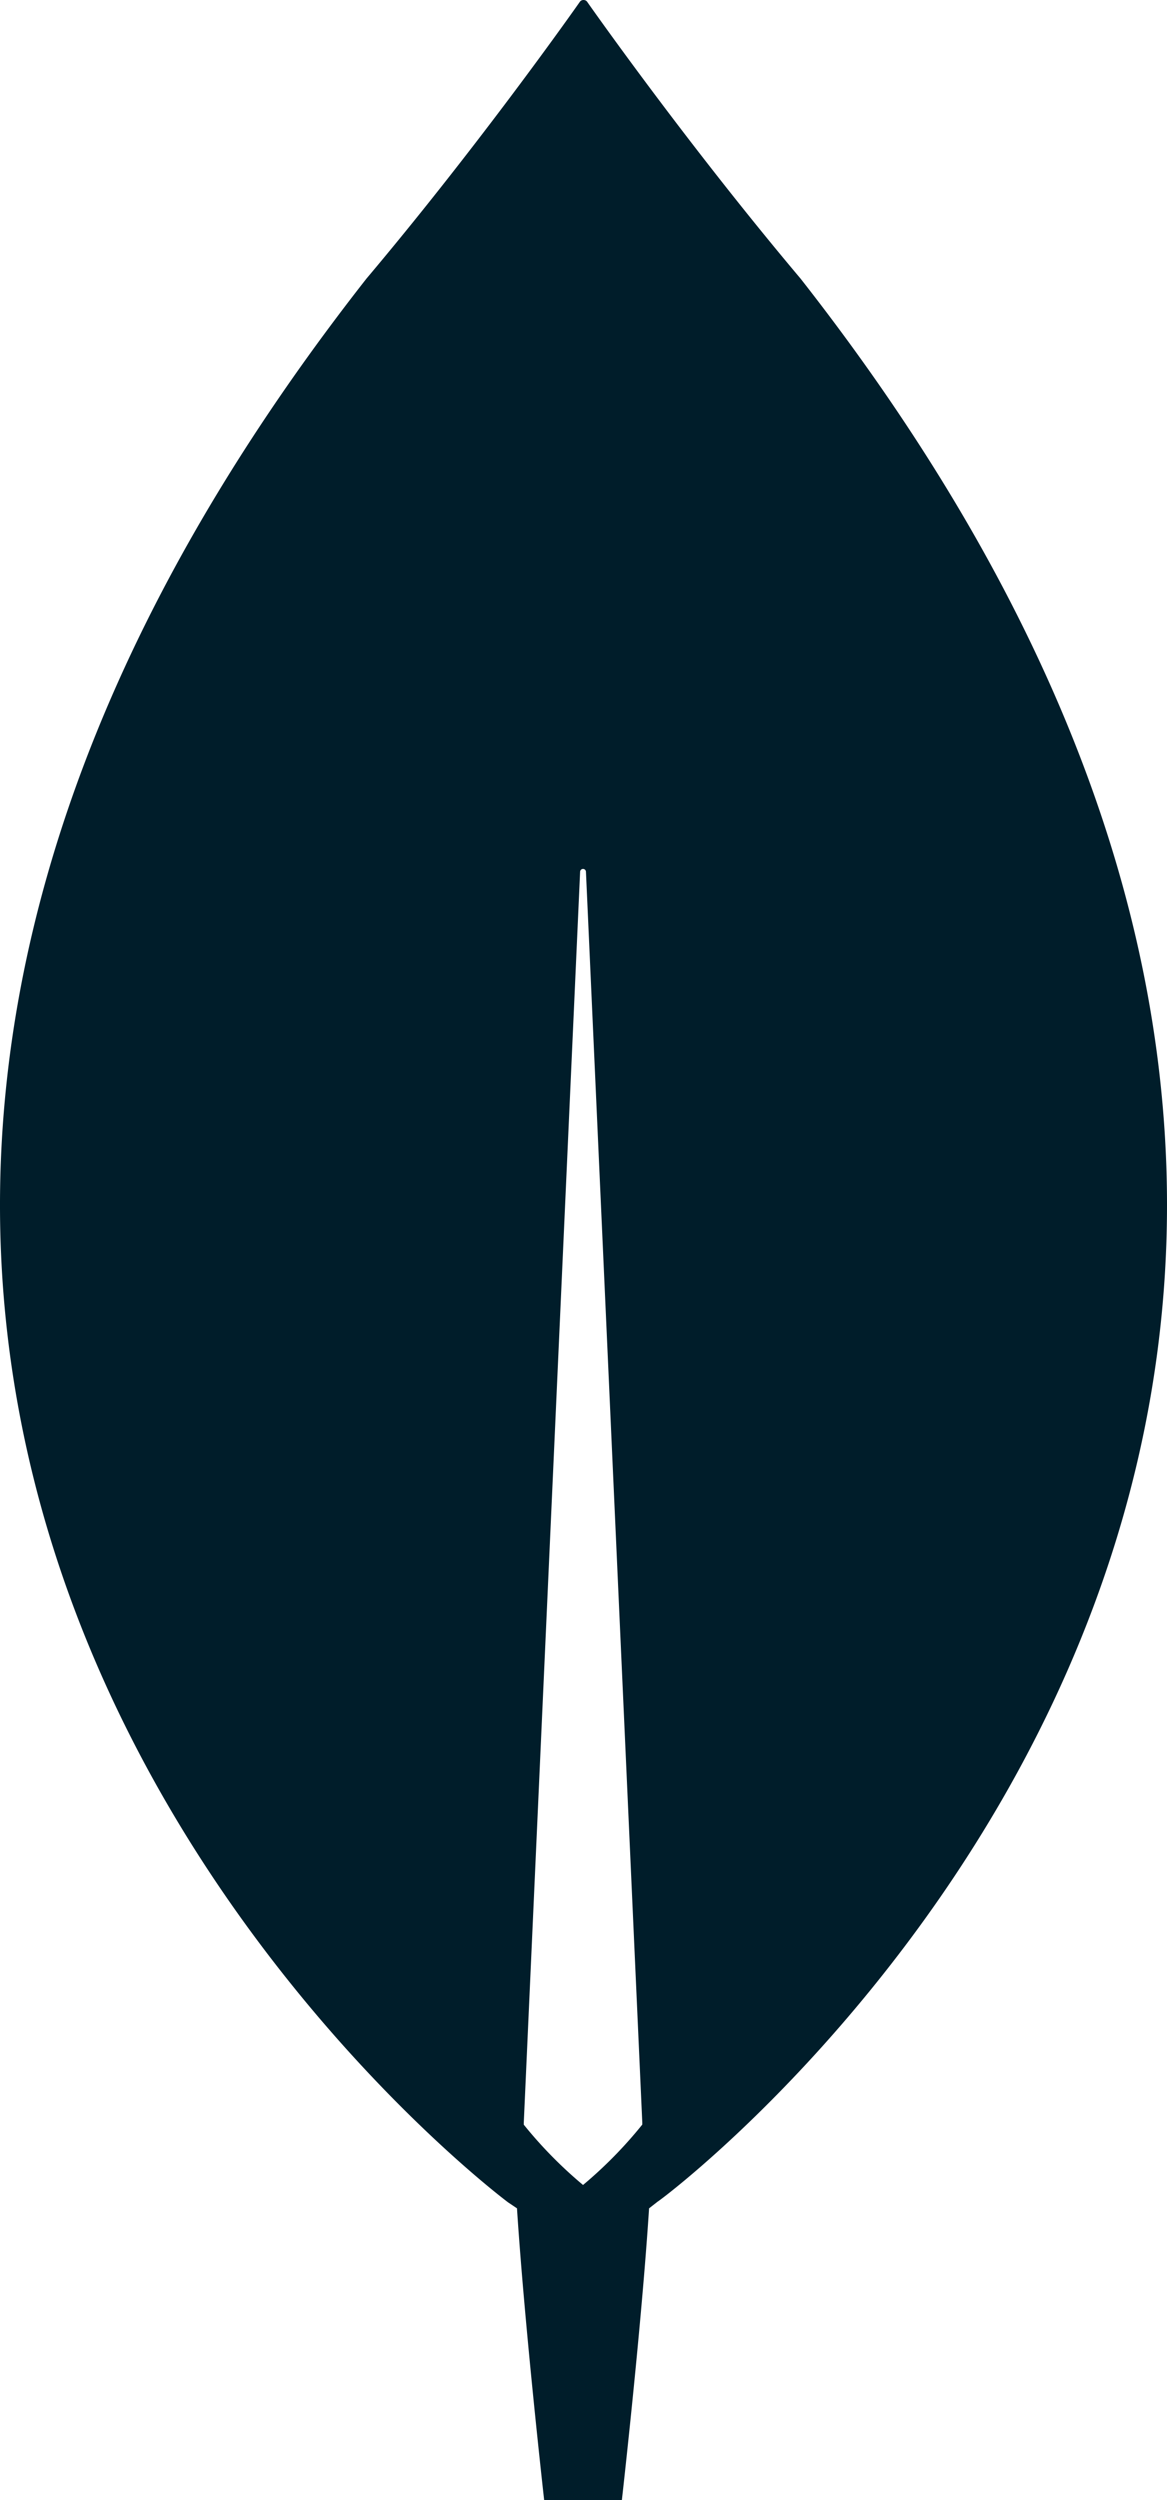 <svg xmlns="http://www.w3.org/2000/svg" width="45.16" height="96.718" viewBox="0 0 45.16 96.718">
  <g id="mongodb" transform="translate(0 20.728)">
    <path id="Path_15" data-name="Path 15" d="M30.981-9.948c-4.059-4.816-7.555-9.708-8.269-10.724a.181.181,0,0,0-.263,0c-.714,1.016-4.209,5.907-8.269,10.724-34.841,44.436,5.488,74.425,5.488,74.425l.338.226c.3,4.628,1.052,11.288,1.052,11.288h3.007s.752-6.623,1.053-11.288l.338-.264C25.493,64.477,65.823,34.488,30.981-9.948ZM22.562,63.8a16.682,16.682,0,0,1-2.293-2.333v-.076L22.449,13a.113.113,0,1,1,.226,0l2.18,48.387v.076A16.656,16.656,0,0,1,22.562,63.8Z" transform="translate(0 0)" fill="#001d2a"/>
  </g>
</svg>
